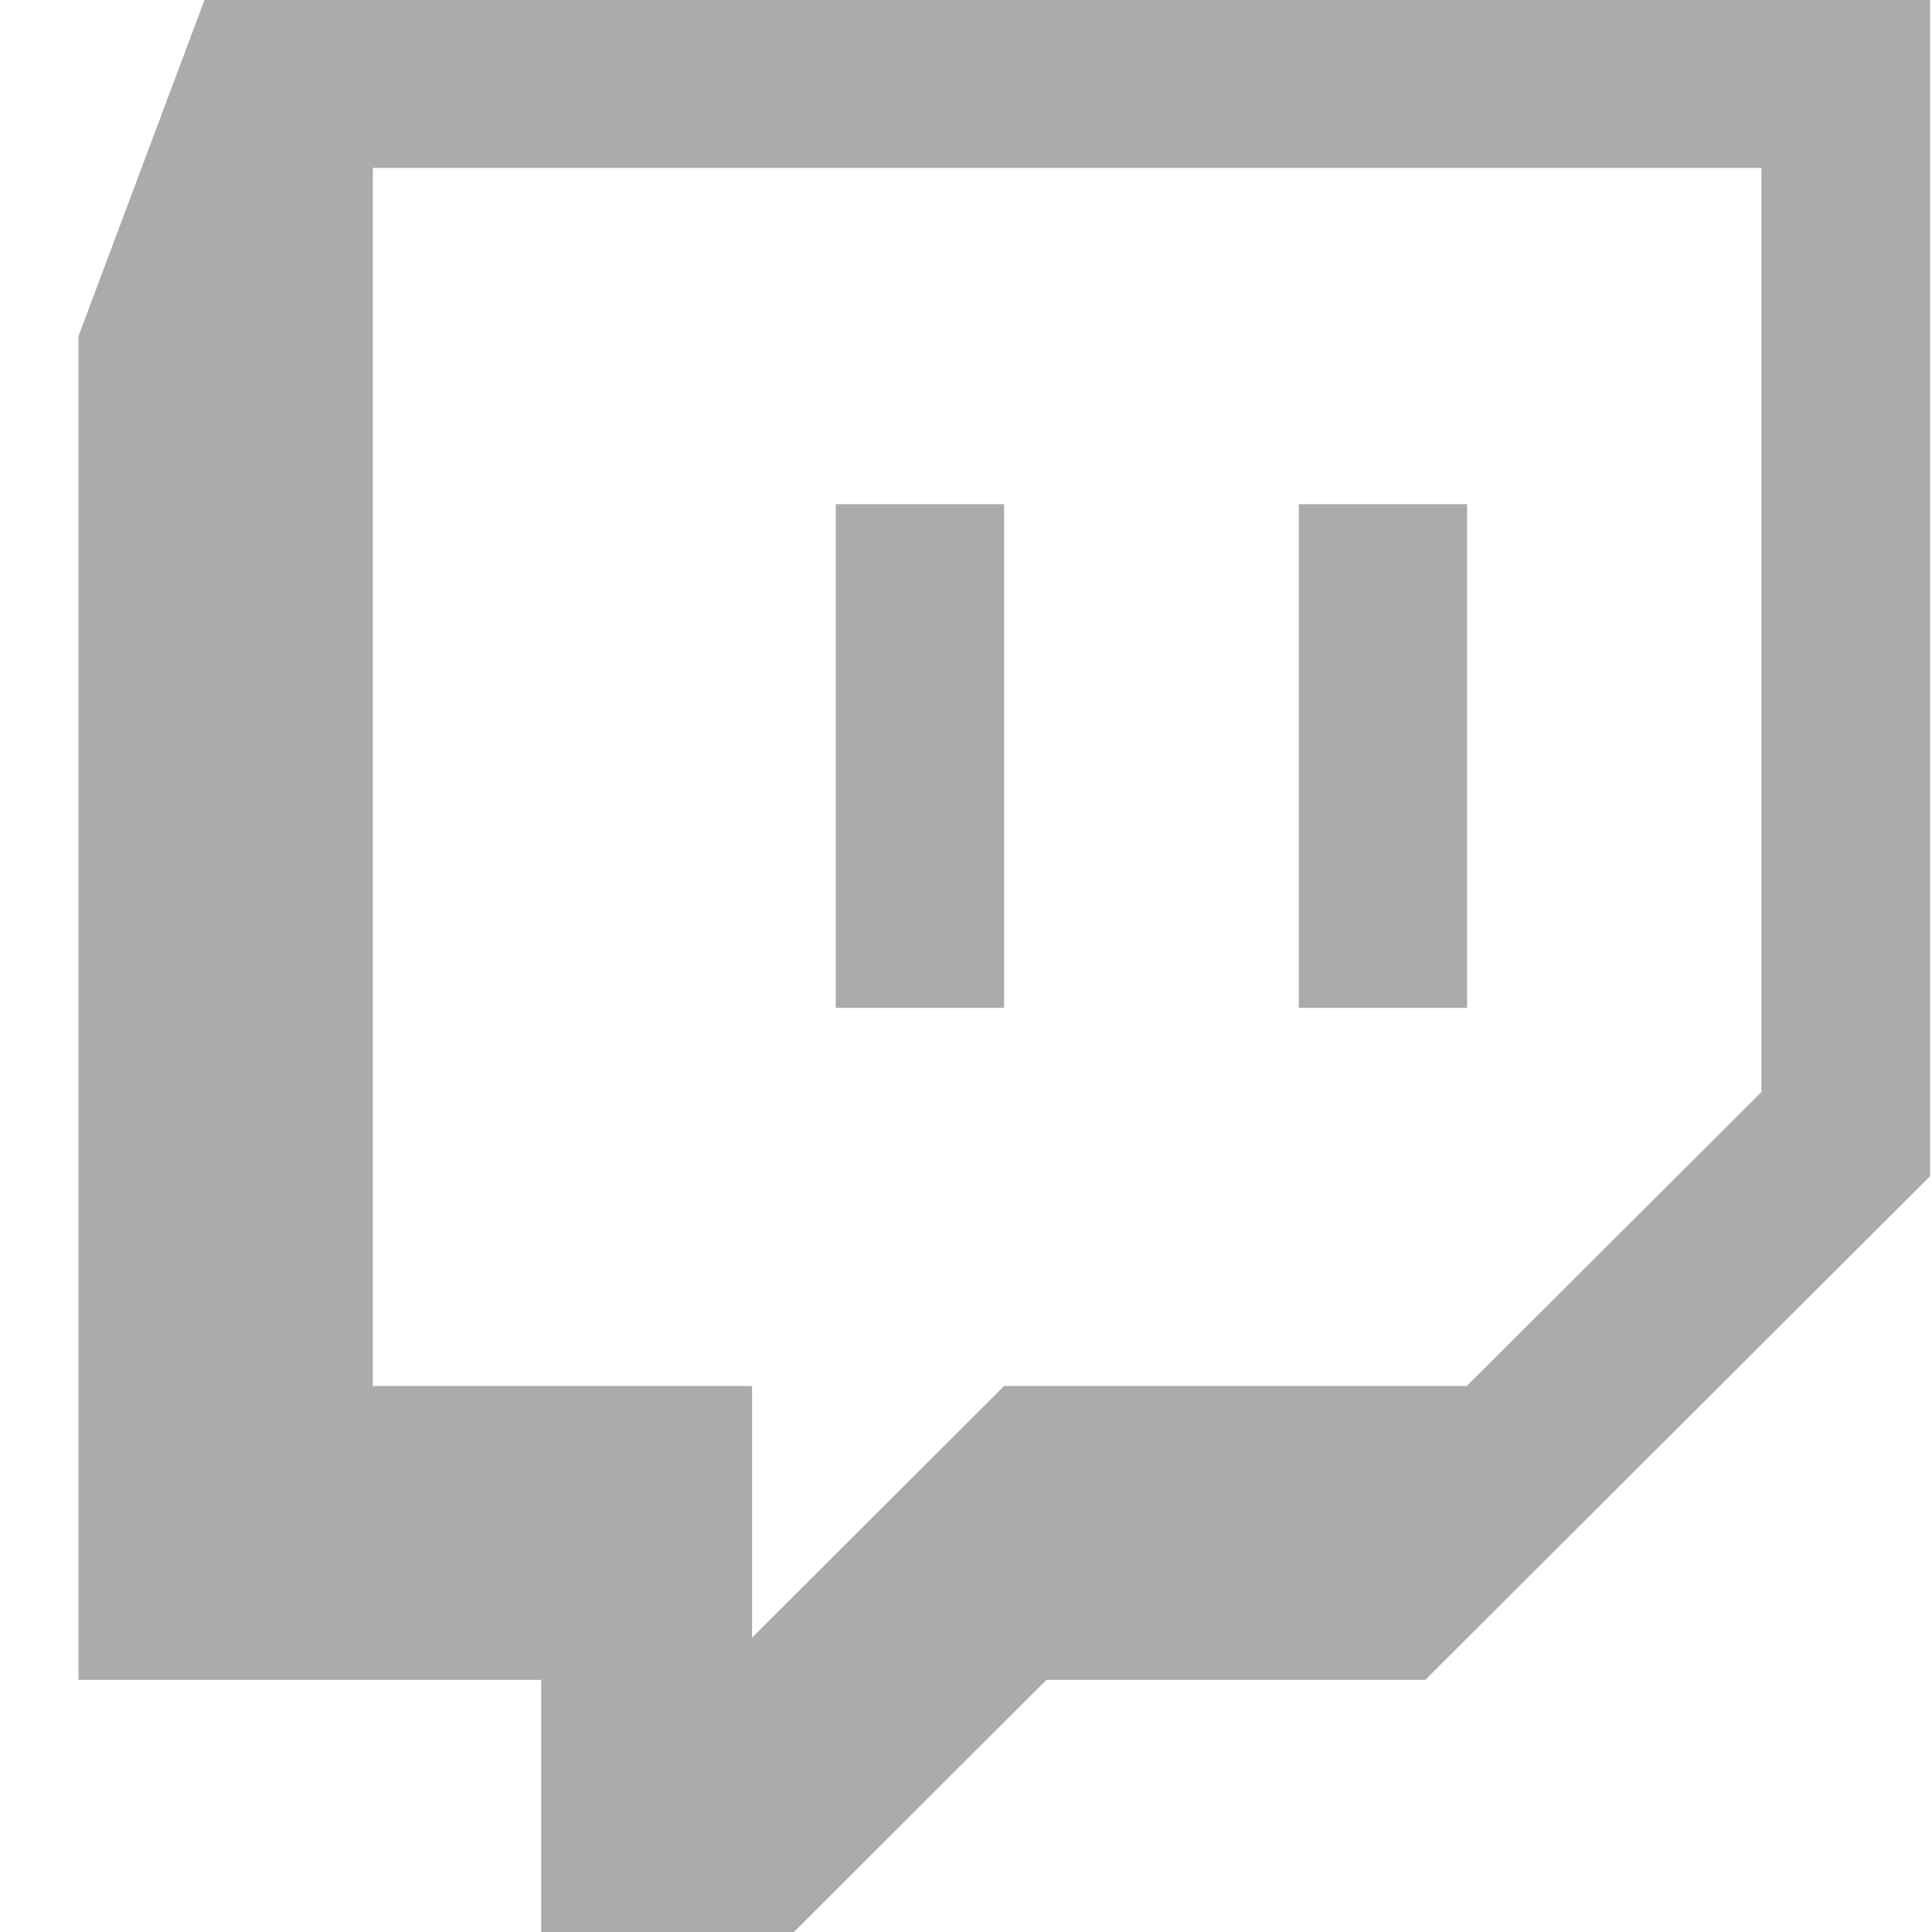 <?xml version="1.0" encoding="UTF-8" standalone="no"?>
<svg
   xmlns:dc="http://purl.org/dc/elements/1.1/"
   xmlns:cc="http://creativecommons.org/ns#"
   xmlns:rdf="http://www.w3.org/1999/02/22-rdf-syntax-ns#"
   xmlns:svg="http://www.w3.org/2000/svg"
   xmlns="http://www.w3.org/2000/svg"
   xmlns:sodipodi="http://sodipodi.sourceforge.net/DTD/sodipodi-0.dtd"
   xmlns:inkscape="http://www.inkscape.org/namespaces/inkscape"
   inkscape:version="1.0 (4035a4fb49, 2020-05-01)"
   sodipodi:docname="twitchGrey.svg"
   xml:space="preserve"
   style="enable-background:new 0 0 512 512;"
   viewBox="0 0 512 512"
   y="0px"
   x="0px"
   id="Bold"
   version="1.1"><defs
   id="defs13" /><sodipodi:namedview
   inkscape:current-layer="Bold"
   inkscape:window-maximized="1"
   inkscape:window-y="-8"
   inkscape:window-x="-8"
   inkscape:cy="280.09412"
   inkscape:cx="256"
   inkscape:zoom="1.6601562"
   showgrid="false"
   id="namedview11"
   inkscape:window-height="1017"
   inkscape:window-width="1920"
   inkscape:pageshadow="2"
   inkscape:pageopacity="0"
   guidetolerance="10"
   gridtolerance="10"
   objecttolerance="10"
   borderopacity="1"
   bordercolor="#666666"
   pagecolor="#ffffff" />
<style
   id="style2"
   type="text/css">
	.st0{fill:#816EA4;}
</style>
<path
   style="fill:#ababab;fill-opacity:1"
   id="path4"
   d="M20.8,89.1v356.1h122.6V512h67l66.9-66.8h100.4l133.8-133.5V0H54.2L20.8,89.1z M98.8,44.5h368v244.9l-78.1,77.9  H266.1L199.3,434v-66.7H98.8L98.8,44.5z"
   class="st0" />
<path
   style="fill:#ababab;fill-opacity:1"
   id="path6"
   d="M221.5,133.6h44.6v133.5h-44.6V133.6z"
   class="st0" />
<path
   style="fill:#ababab;fill-opacity:1"
   id="path8"
   d="M344.2,133.6h44.6v133.5h-44.6V133.6z"
   class="st0" />
</svg>
